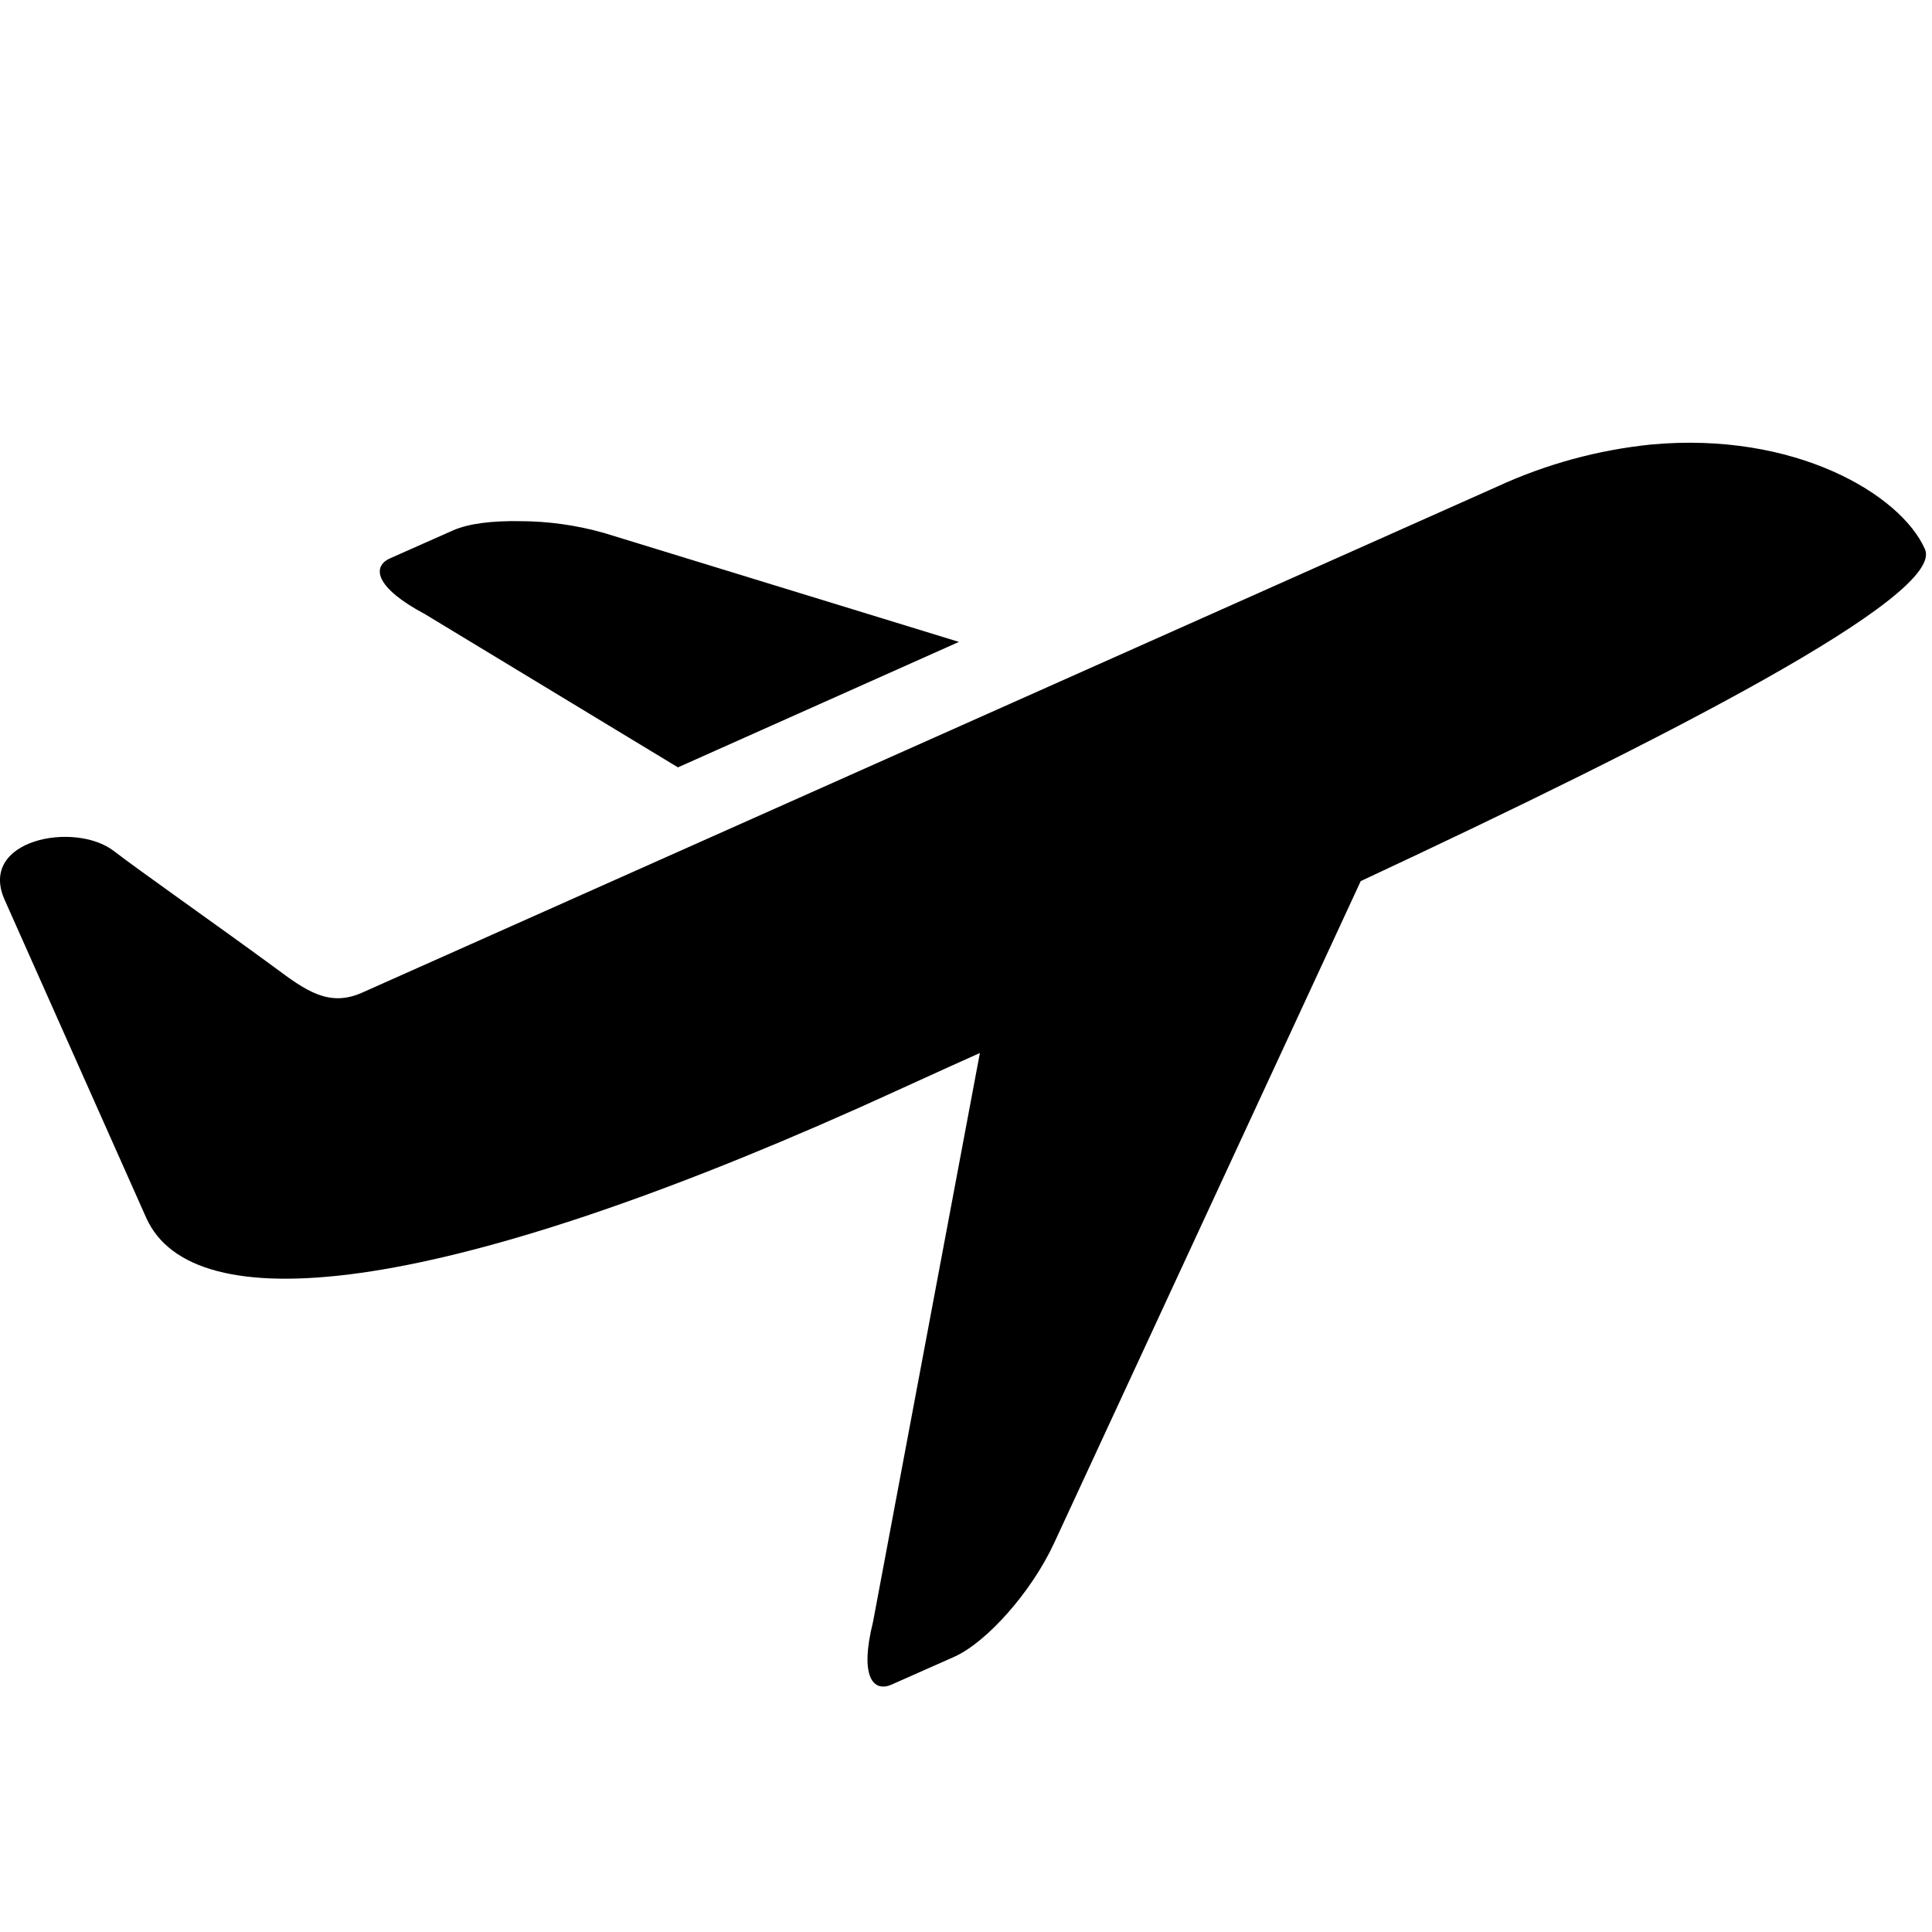 <svg width="32" height="32" viewBox="0 0 32 32" fill="none" xmlns="http://www.w3.org/2000/svg">
<path d="M27.345 7.363C26.466 7.453 25.608 7.687 24.806 8.056L6.001 16.44C5.444 16.69 5.058 16.403 4.539 16.017C3.634 15.352 2.295 14.412 1.885 14.095C1.238 13.598 -0.367 13.905 0.076 14.902L2.422 20.171C3.193 21.894 7.197 21.483 14.192 18.364C14.786 18.098 15.56 17.74 16.23 17.441L14.46 26.864C14.232 27.778 14.466 28.035 14.768 27.902L15.807 27.441C16.343 27.201 17.087 26.366 17.461 25.555L22.538 14.594C27.596 12.231 32.225 9.861 31.883 9.095C31.48 8.187 29.728 7.142 27.345 7.363ZM8.614 8.632C8.159 8.625 7.767 8.668 7.499 8.787L6.46 9.248C6.16 9.383 6.204 9.728 7.037 10.171L11.229 12.71L15.883 10.632L10 8.826C9.549 8.699 9.083 8.633 8.614 8.632Z" fill="currentColor"/>
</svg>
